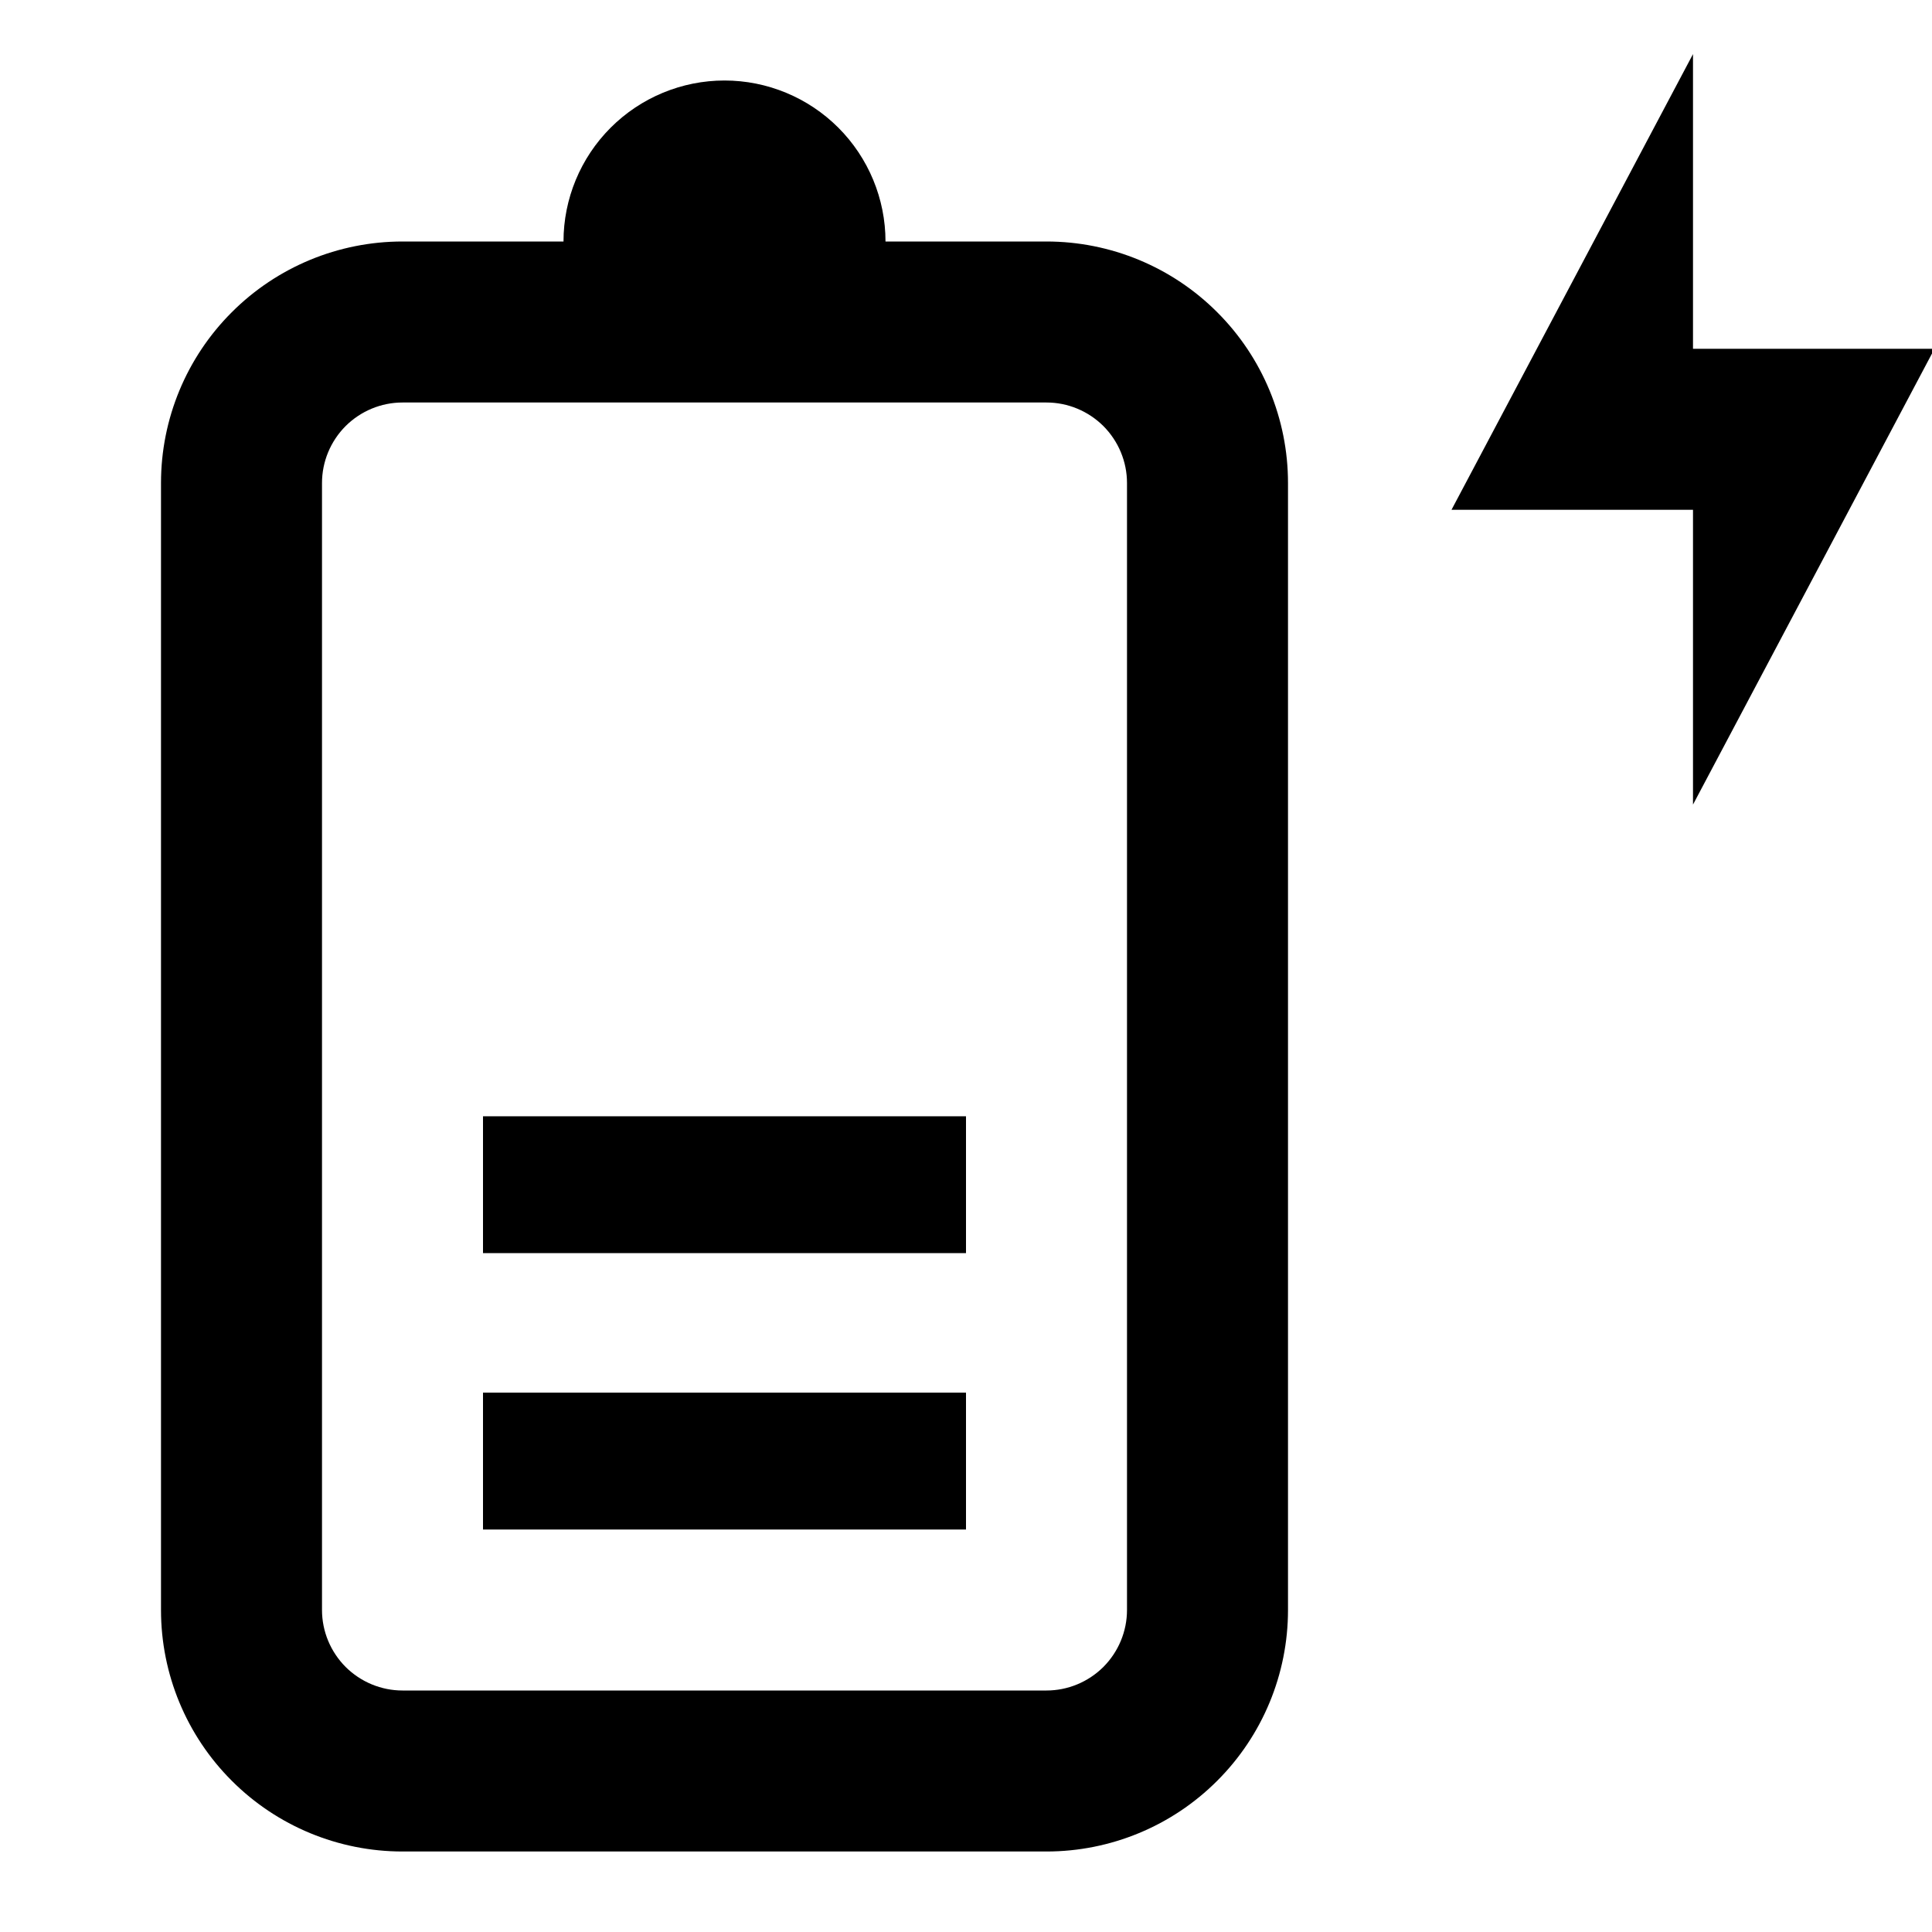 <svg width="24" height="24" viewBox="0 0 24 24" fill="none" xmlns="http://www.w3.org/2000/svg">
<g clip-path="url(#clip0)">
<path d="M6 19H12V17.3H6V19ZM6 15.567H12V13.867H6V15.567ZM13 3H11C11 2.47 10.789 1.961 10.414 1.586C10.039 1.211 9.53 1 9 1C8.47 1 7.961 1.211 7.586 1.586C7.211 1.961 7 2.47 7 3H5C4.204 3 3.441 3.316 2.879 3.879C2.316 4.441 2 5.204 2 6V20C2 20.796 2.316 21.559 2.879 22.121C3.441 22.684 4.204 23 5 23H13C13.796 23 14.559 22.684 15.121 22.121C15.684 21.559 16 20.796 16 20V6C16 5.204 15.684 4.441 15.121 3.879C14.559 3.316 13.796 3 13 3ZM14 20C14 20.265 13.894 20.519 13.707 20.707C13.519 20.894 13.265 21 13 21H5C4.735 21 4.481 20.894 4.293 20.707C4.106 20.519 4 20.265 4 20V6C4 5.735 4.106 5.481 4.293 5.293C4.481 5.106 4.735 5 5 5H13C13.265 5 13.519 5.106 13.707 5.293C13.894 5.481 14 5.735 14 6V20ZM24.031 4.333H21.031V0.672L18.031 6.333H21.031V9.995L24.031 4.333Z" fill="black"/>
</g>
<defs>
<clipPath id="clip0">
<rect width="24" height="24" fill="white"/>
</clipPath>
</defs>
</svg>
